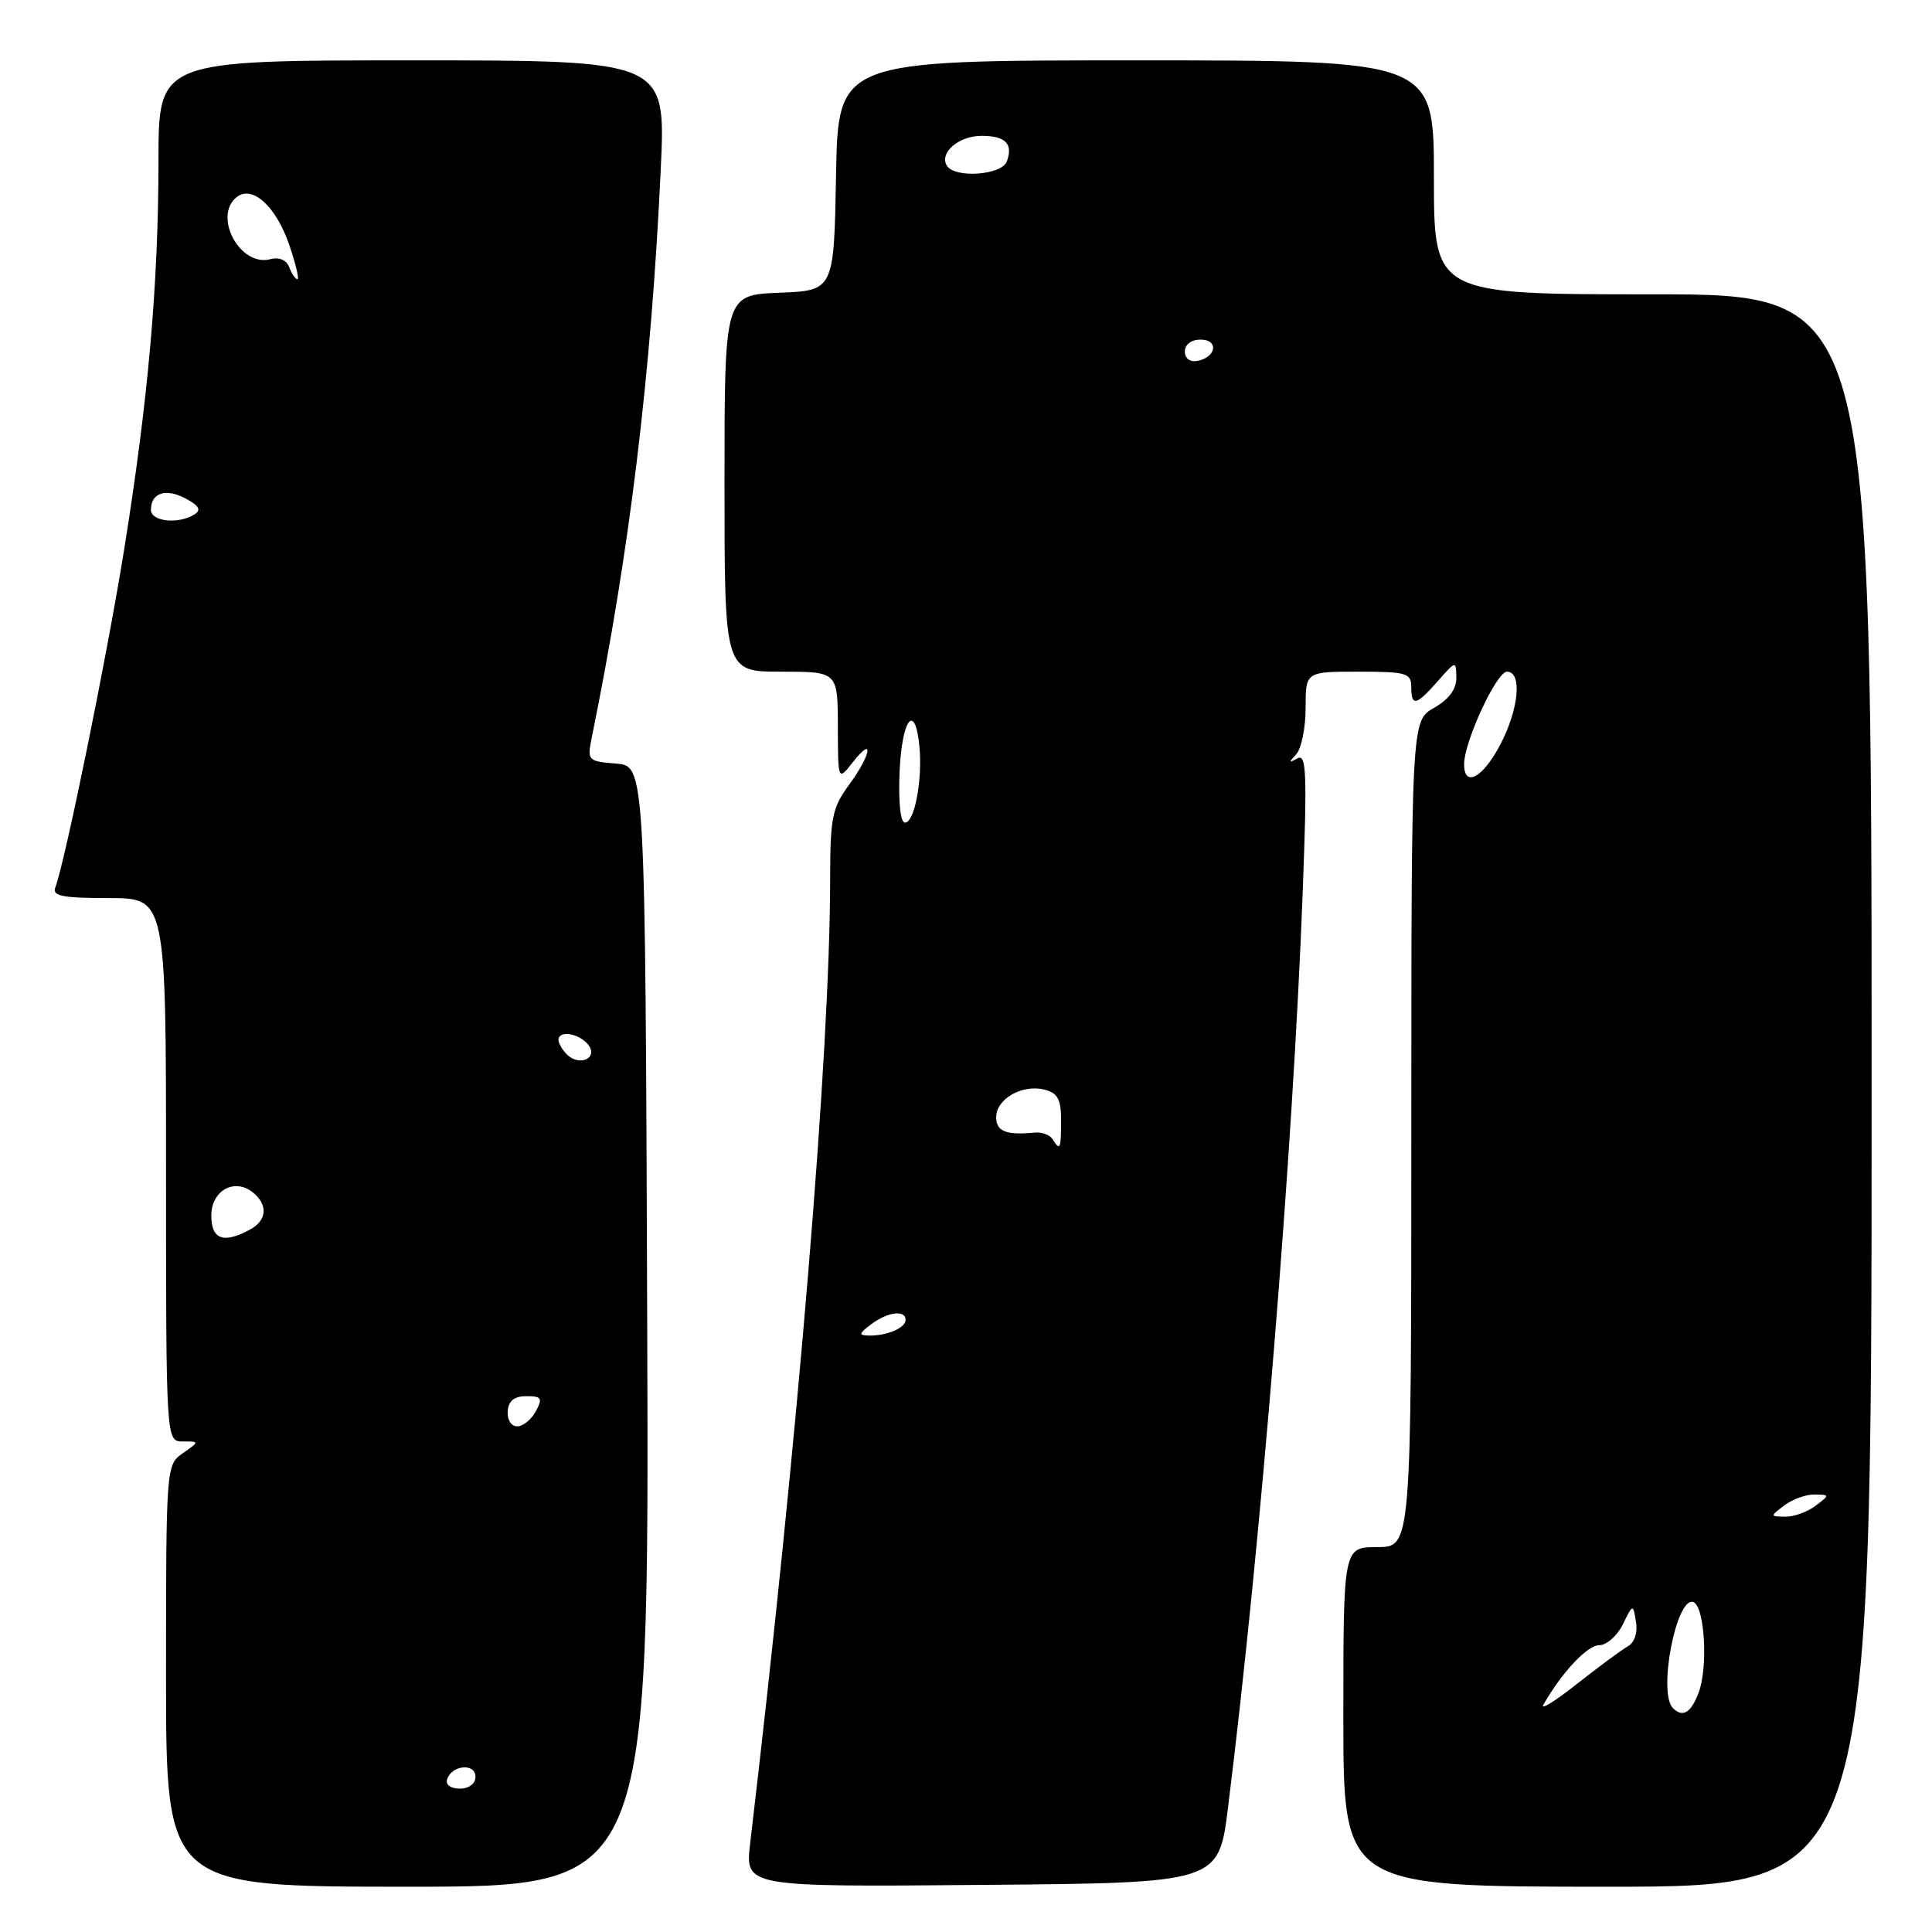 <?xml version="1.0" encoding="UTF-8" standalone="no"?>
<!DOCTYPE svg PUBLIC "-//W3C//DTD SVG 1.1//EN" "http://www.w3.org/Graphics/SVG/1.1/DTD/svg11.dtd" >
<svg xmlns="http://www.w3.org/2000/svg" xmlns:xlink="http://www.w3.org/1999/xlink" version="1.1" viewBox="0 0 256 256">
 <g >
 <path fill="currentColor"
d=" M 85.76 175.75 C 85.50 101.50 85.50 101.50 81.64 101.18 C 77.87 100.87 77.79 100.79 78.42 97.68 C 83.45 73.01 86.30 49.42 87.56 22.25 C 88.22 8.00 88.22 8.00 54.61 8.00 C 21.00 8.00 21.00 8.00 21.00 21.25 C 20.99 37.73 19.64 52.99 16.43 72.94 C 14.17 87.01 8.61 114.24 7.32 117.62 C 6.89 118.72 8.33 119.00 14.39 119.00 C 22.00 119.00 22.00 119.00 22.00 155.00 C 22.00 191.00 22.00 191.00 24.22 191.00 C 26.45 191.00 26.45 191.00 24.22 192.56 C 22.02 194.10 22.00 194.31 22.00 222.06 C 22.00 250.00 22.00 250.00 54.01 250.00 C 86.01 250.00 86.01 250.00 85.76 175.75 Z  M 162.72 239.50 C 167.08 204.55 171.33 152.46 172.62 118.09 C 173.21 102.41 173.11 99.81 171.91 100.49 C 170.77 101.14 170.74 101.04 171.75 99.95 C 172.44 99.21 173.00 96.44 173.00 93.80 C 173.00 89.00 173.00 89.00 180.00 89.00 C 186.33 89.00 187.00 89.19 187.00 91.00 C 187.00 93.66 187.63 93.53 190.52 90.25 C 192.91 87.53 192.94 87.52 192.97 89.80 C 192.99 91.32 191.99 92.67 190.01 93.80 C 187.01 95.50 187.01 95.50 187.01 150.25 C 187.00 205.00 187.00 205.00 182.50 205.00 C 178.00 205.00 178.00 205.00 178.00 227.50 C 178.00 250.00 178.00 250.00 213.00 250.00 C 248.00 250.00 248.00 250.00 248.00 144.50 C 248.00 39.00 248.00 39.00 219.00 39.00 C 190.00 39.00 190.00 39.00 190.00 23.50 C 190.00 8.00 190.00 8.00 150.53 8.00 C 111.05 8.00 111.05 8.00 110.78 23.25 C 110.50 38.50 110.50 38.50 103.25 38.79 C 96.00 39.09 96.00 39.09 96.00 64.04 C 96.00 89.00 96.00 89.00 103.50 89.00 C 111.00 89.00 111.00 89.00 111.02 96.25 C 111.04 103.50 111.04 103.50 113.00 101.00 C 115.88 97.32 115.43 100.03 112.50 104.00 C 110.27 107.03 110.00 108.36 110.00 116.44 C 109.98 139.54 105.77 190.36 99.40 244.26 C 98.72 250.03 98.72 250.03 130.10 249.76 C 161.48 249.50 161.48 249.50 162.72 239.50 Z  M 59.25 235.75 C 59.88 233.86 63.00 233.59 63.00 235.43 C 63.00 236.35 62.15 237.00 60.92 237.00 C 59.69 237.00 59.01 236.48 59.25 235.75 Z  M 67.27 187.00 C 67.38 185.62 68.14 185.00 69.75 185.00 C 71.76 185.00 71.93 185.27 71.00 187.00 C 70.41 188.10 69.30 189.00 68.53 189.00 C 67.74 189.00 67.19 188.12 67.27 187.00 Z  M 28.00 161.07 C 28.00 157.72 31.12 156.02 33.55 158.04 C 35.56 159.71 35.36 161.74 33.07 162.96 C 29.59 164.82 28.00 164.23 28.00 161.07 Z  M 75.12 139.72 C 74.50 139.10 74.00 138.24 74.00 137.80 C 74.00 136.49 76.66 136.89 77.90 138.38 C 79.38 140.16 76.80 141.40 75.12 139.72 Z  M 20.00 67.56 C 20.00 65.29 21.97 64.65 24.61 66.06 C 26.38 67.01 26.70 67.58 25.77 68.16 C 23.66 69.50 20.00 69.12 20.00 67.56 Z  M 38.33 35.42 C 37.96 34.44 36.98 34.03 35.79 34.35 C 31.83 35.38 28.21 28.73 31.32 26.15 C 33.39 24.43 36.58 27.31 38.34 32.49 C 39.19 34.97 39.67 37.00 39.41 37.00 C 39.15 37.00 38.66 36.29 38.33 35.42 Z  M 204.50 225.89 C 206.94 221.61 210.33 218.00 211.89 218.00 C 212.87 218.00 214.29 216.76 215.03 215.25 C 216.38 212.50 216.38 212.50 216.78 214.91 C 217.02 216.35 216.58 217.66 215.68 218.16 C 214.86 218.62 211.83 220.86 208.95 223.13 C 206.07 225.41 204.07 226.65 204.50 225.89 Z  M 221.67 226.33 C 219.66 224.32 222.11 211.54 224.36 212.28 C 225.88 212.78 226.36 220.93 225.07 224.31 C 224.06 226.97 222.96 227.63 221.67 226.33 Z  M 236.44 199.47 C 237.51 198.66 239.31 198.01 240.44 198.03 C 242.47 198.06 242.47 198.09 240.56 199.53 C 239.49 200.34 237.69 200.99 236.56 200.97 C 234.53 200.94 234.53 200.91 236.44 199.47 Z  M 115.44 175.47 C 117.61 173.83 120.00 173.53 120.00 174.89 C 120.00 175.95 117.52 177.01 115.17 176.97 C 113.73 176.94 113.77 176.73 115.44 175.47 Z  M 139.47 150.95 C 139.11 150.38 138.08 149.98 137.16 150.07 C 133.32 150.44 132.00 149.93 132.00 148.04 C 132.00 145.61 135.44 143.64 138.39 144.38 C 140.15 144.82 140.60 145.66 140.60 148.47 C 140.60 152.27 140.47 152.56 139.47 150.95 Z  M 119.20 102.25 C 119.51 95.20 121.26 92.99 121.83 98.93 C 122.25 103.39 121.18 109.00 119.91 109.00 C 119.31 109.00 119.03 106.28 119.20 102.25 Z  M 194.00 101.27 C 194.00 98.29 198.30 89.00 199.68 89.00 C 201.74 89.00 201.26 94.02 198.75 98.75 C 196.46 103.09 194.00 104.39 194.00 101.27 Z  M 157.00 46.57 C 157.00 45.65 157.85 45.00 159.08 45.00 C 161.52 45.00 161.18 47.34 158.67 47.82 C 157.68 48.01 157.00 47.50 157.00 46.57 Z  M 125.47 21.96 C 124.42 20.25 127.03 18.00 130.06 18.00 C 133.24 18.00 134.29 19.07 133.40 21.41 C 132.70 23.22 126.52 23.65 125.47 21.96 Z "/>
</g>
</svg>
